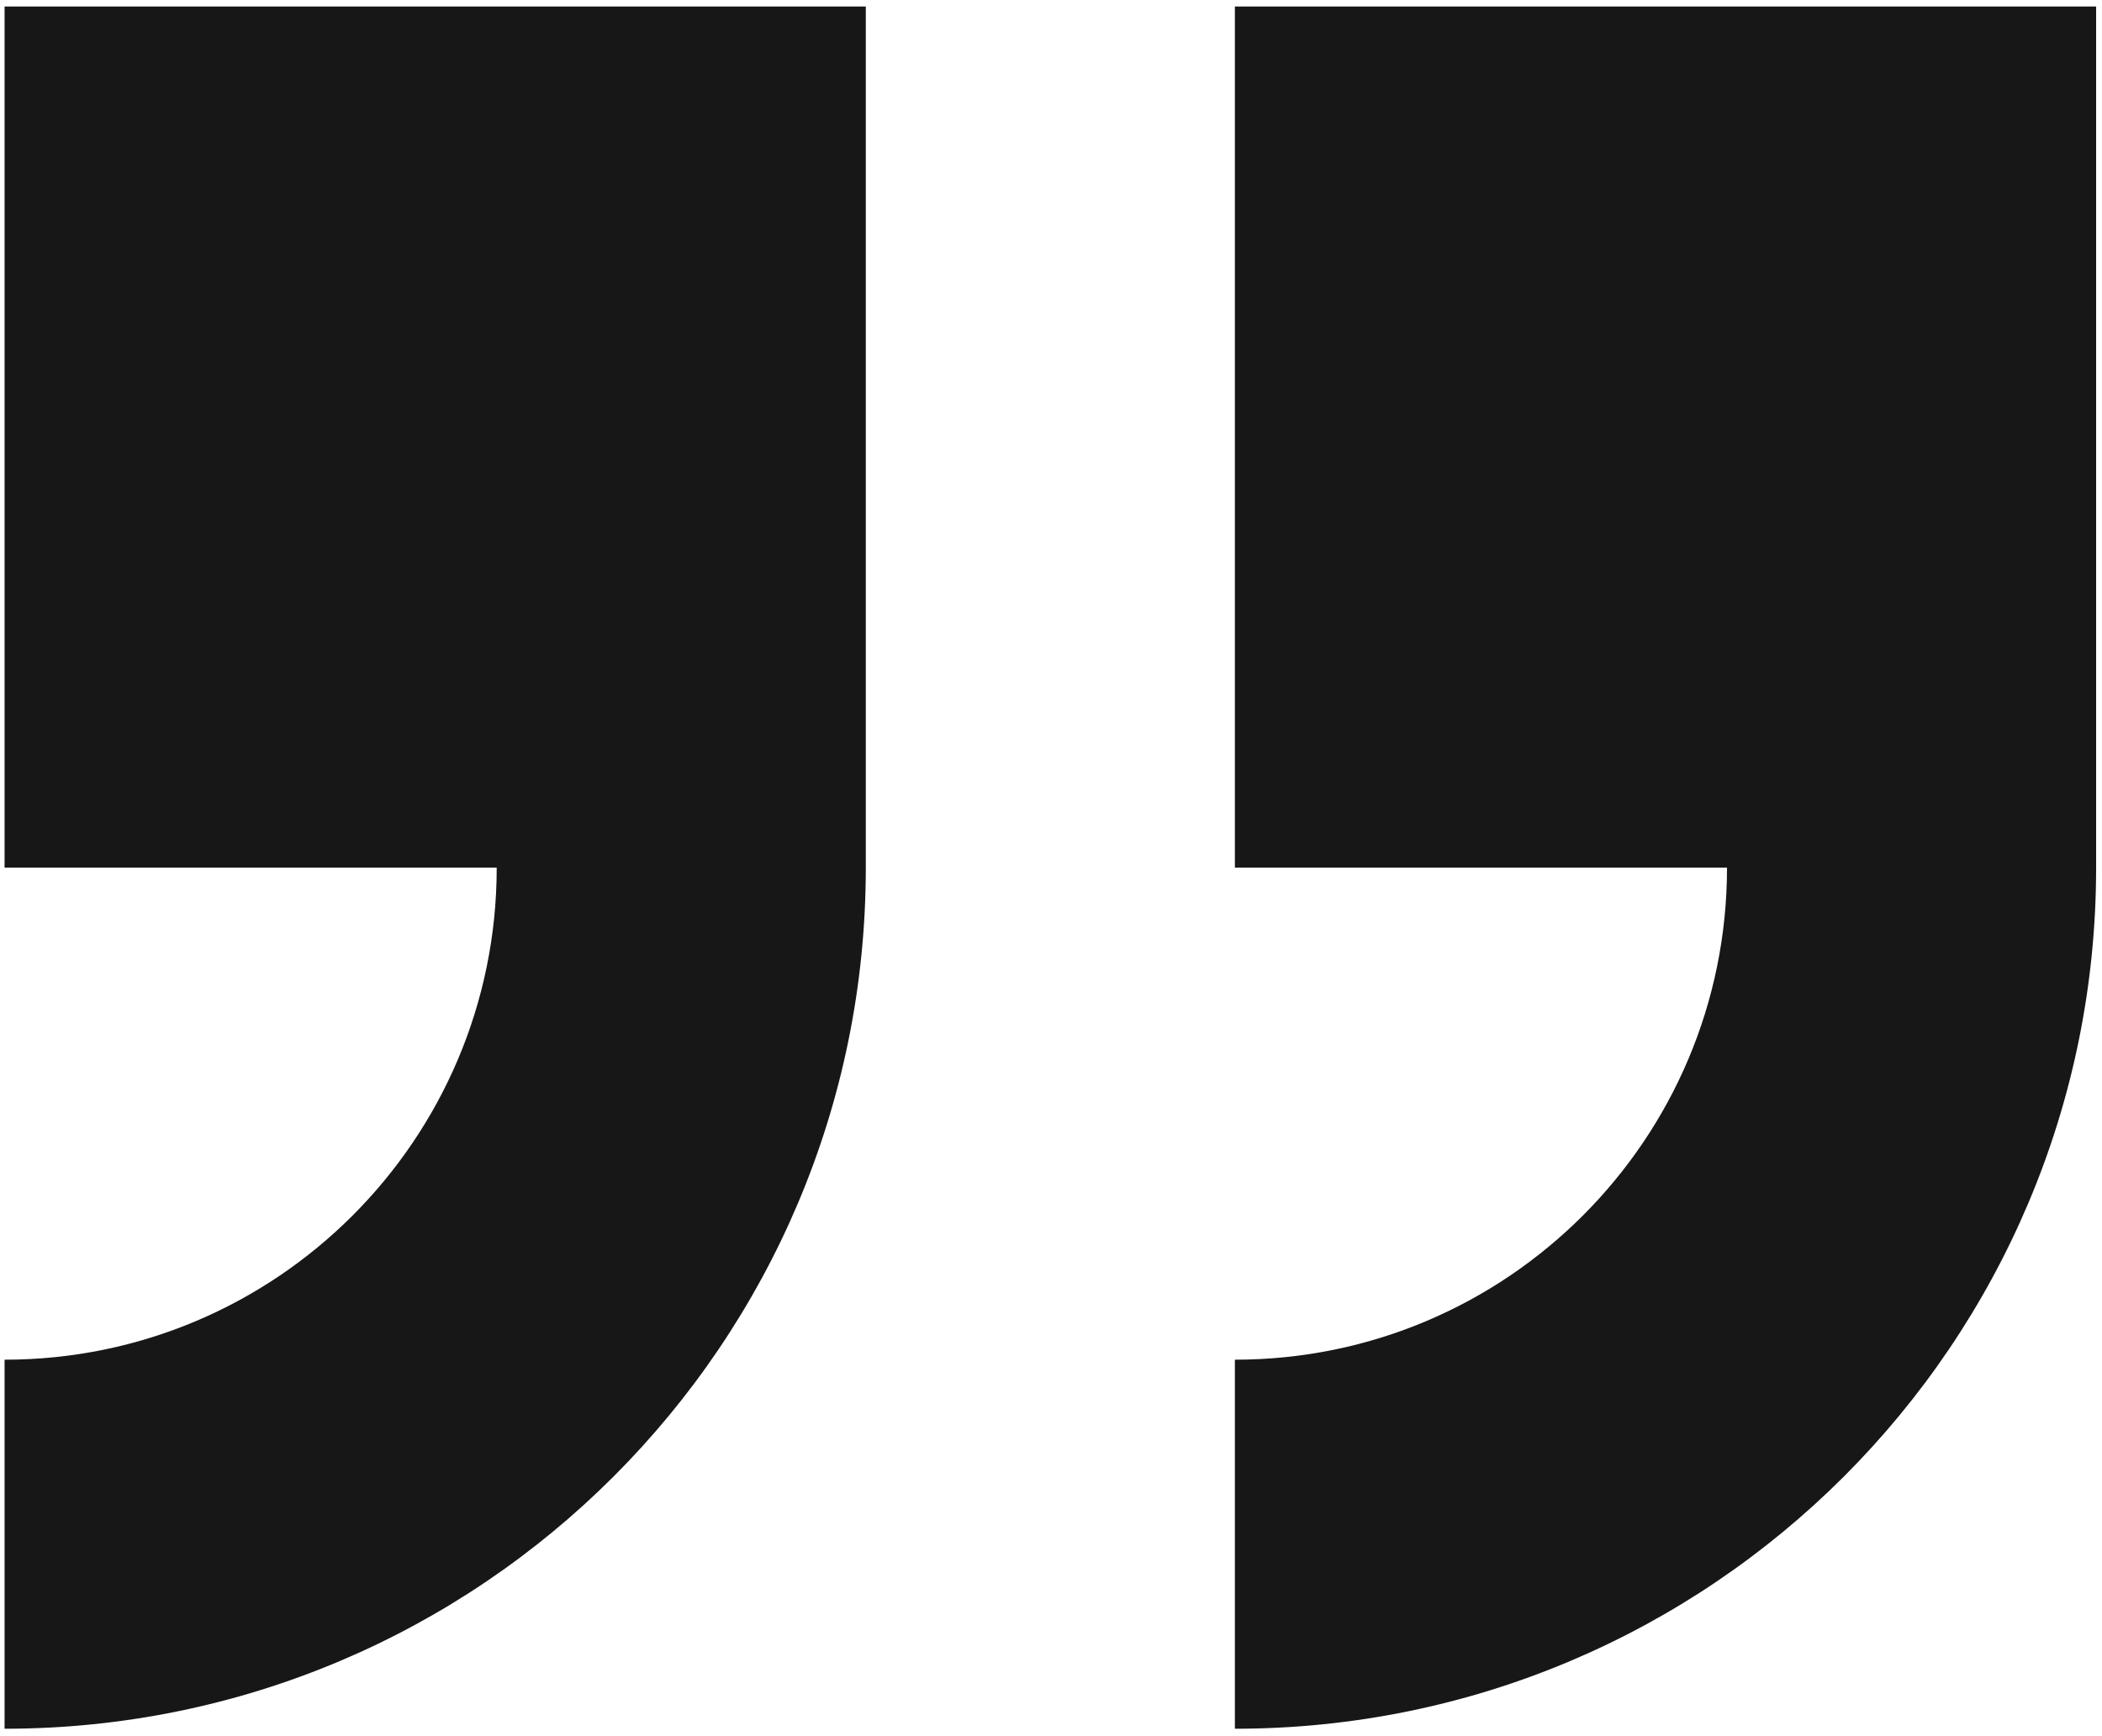 <?xml version="1.0" encoding="UTF-8"?> <svg xmlns="http://www.w3.org/2000/svg" width="201" height="166" viewBox="0 0 201 166" fill="none"> <path fill-rule="evenodd" clip-rule="evenodd" d="M200.438 82.978V0.624H118.084V82.978H165.143C165.143 108.966 144.072 130.038 118.084 130.038V165.332C163.571 165.332 200.438 128.463 200.438 82.978ZM0.437 130.038V165.332C45.922 165.332 82.791 128.463 82.791 82.978V0.624H0.437V82.978H47.497C47.497 108.966 26.426 130.038 0.437 130.038Z" fill="#171717"></path> </svg> 